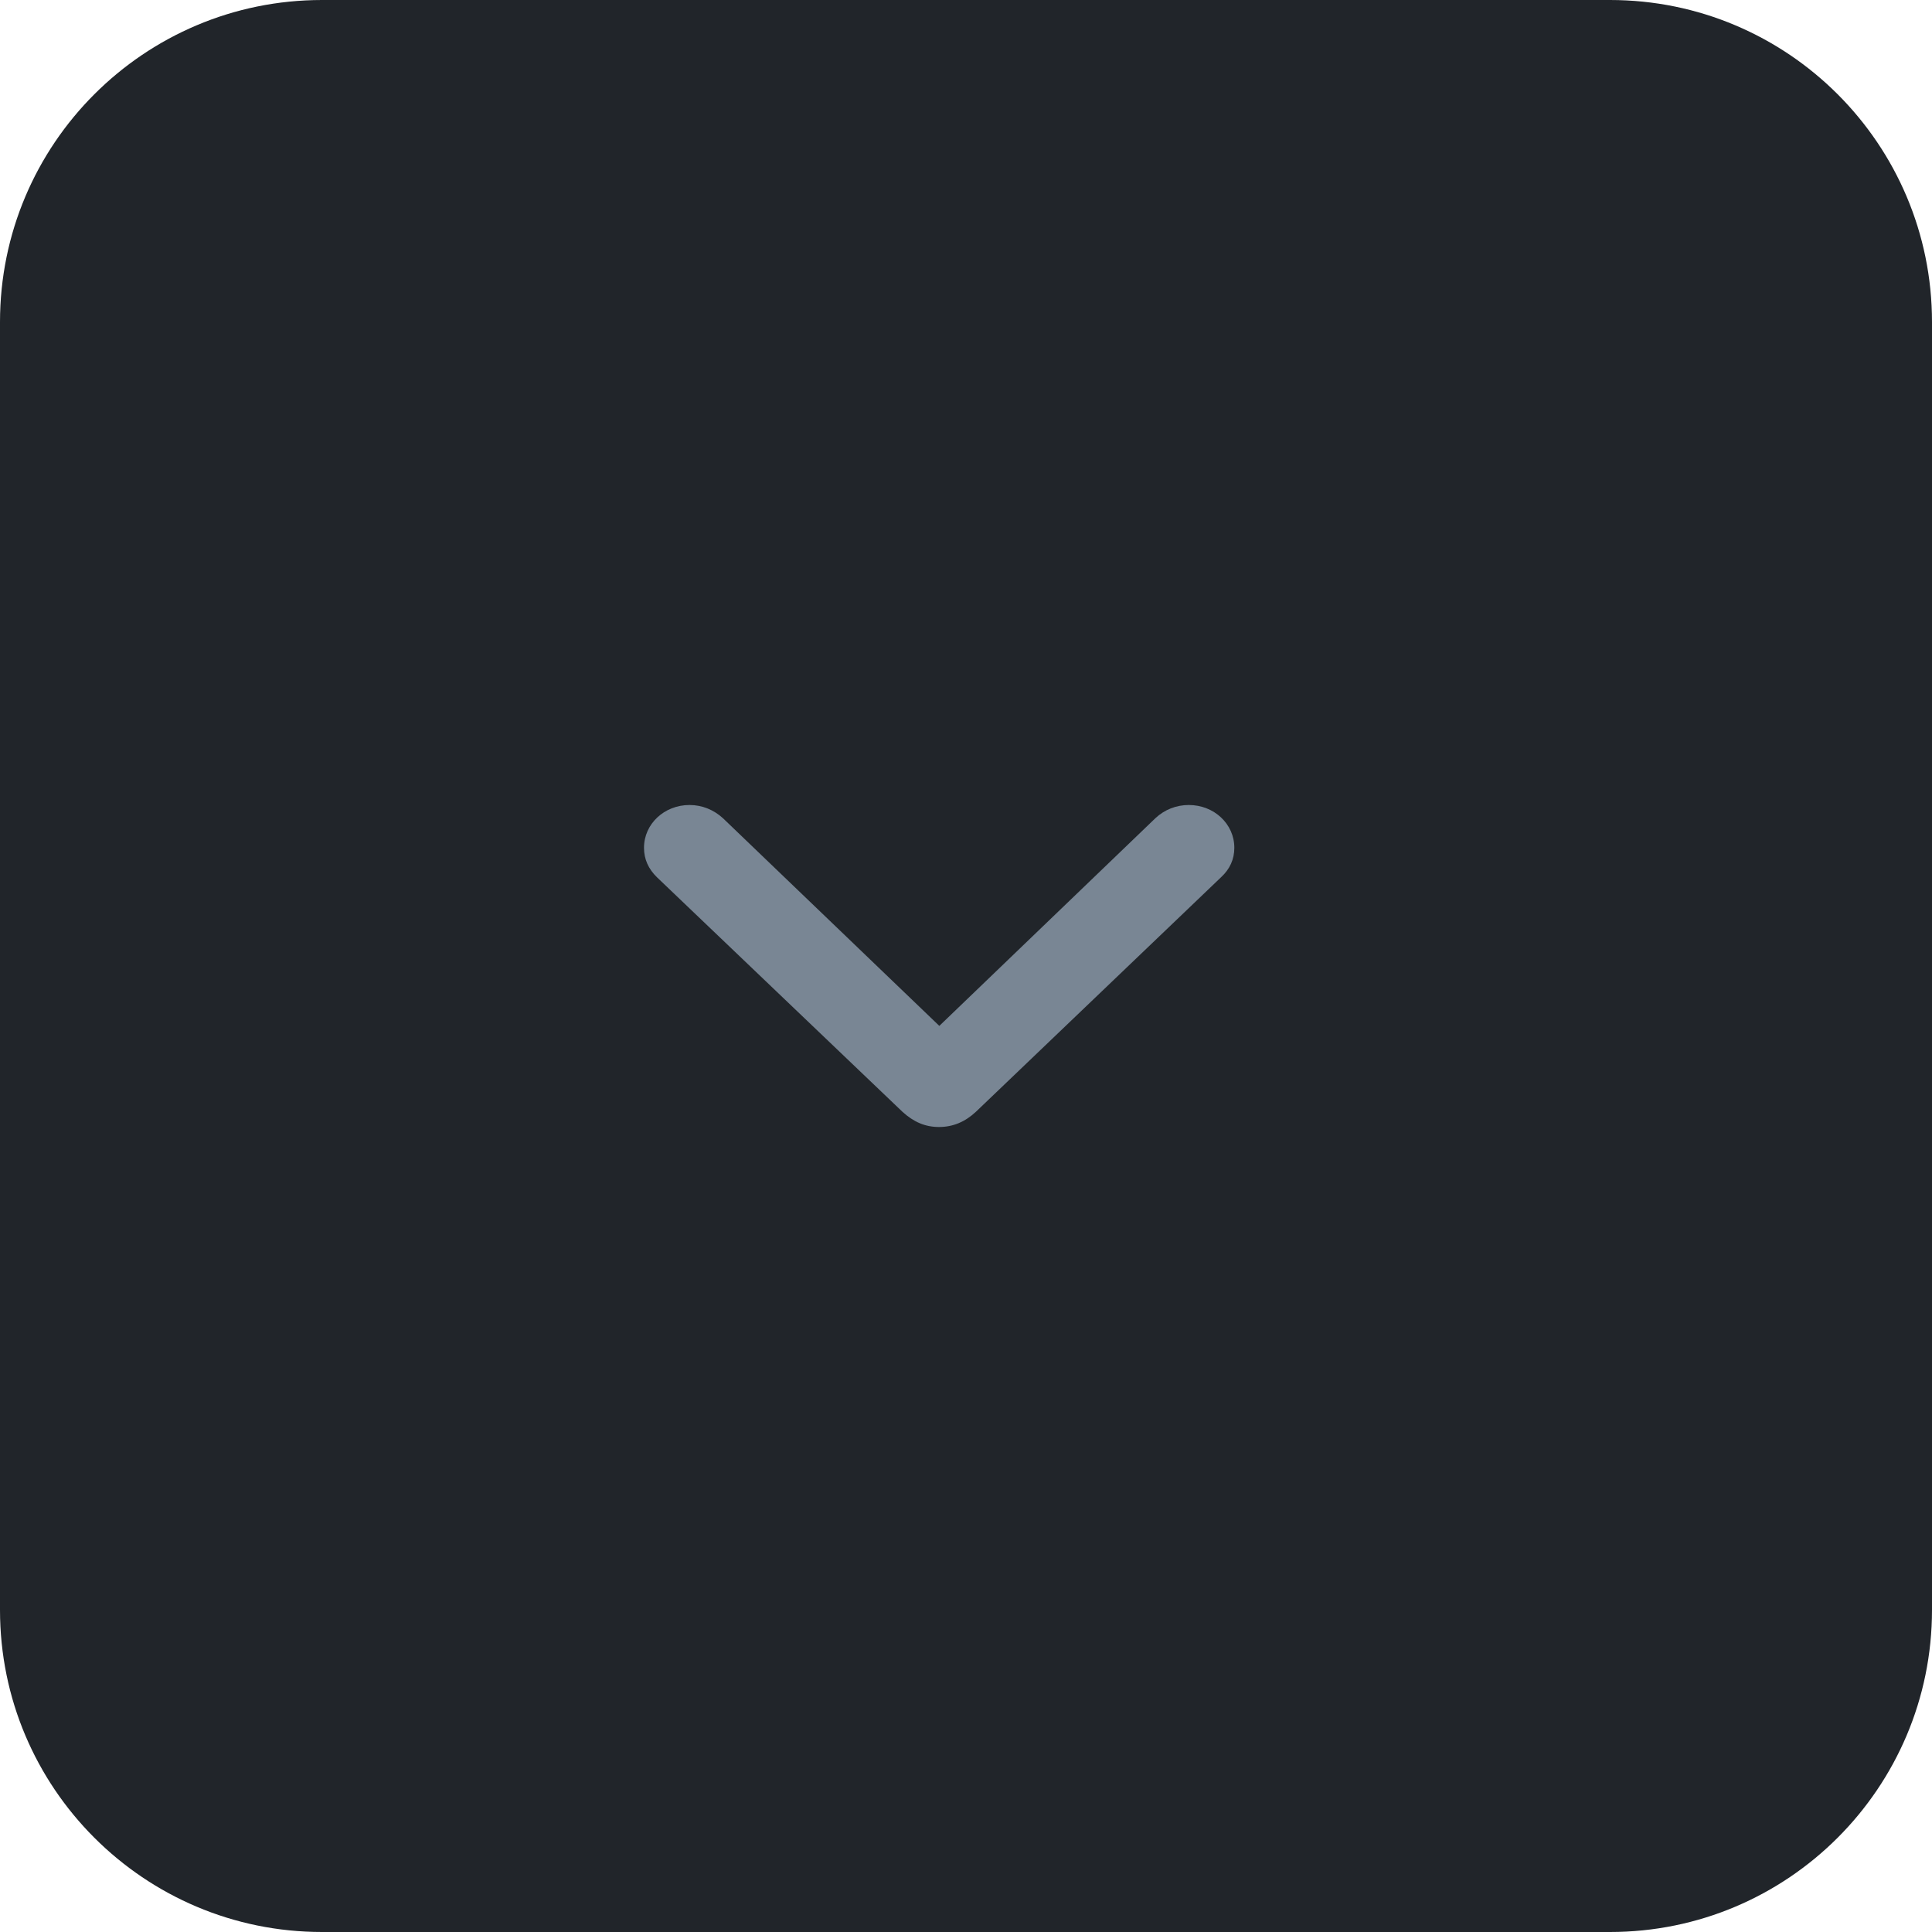 <svg width="36" height="36" viewBox="0 0 36 36" fill="none" xmlns="http://www.w3.org/2000/svg">
<path d="M0 6C0 2.686 2.686 0 6 0H30C33.314 0 36 2.686 36 6V30C36 33.314 33.314 36 30 36H6C2.686 36 0 33.314 0 30V6Z" fill="#21252A"/>
<path d="M17.497 21C17.759 21 17.985 20.903 18.186 20.715L22.756 16.343C22.915 16.195 23 16.013 23 15.797C23 15.353 22.622 15 22.152 15C21.92 15 21.701 15.085 21.53 15.245L17.503 19.116L13.47 15.245C13.3 15.091 13.086 15 12.848 15C12.378 15 12 15.353 12 15.797C12 16.013 12.085 16.195 12.244 16.349L16.814 20.715C17.027 20.909 17.241 21 17.497 21Z" fill="#798694"/>
</svg>

